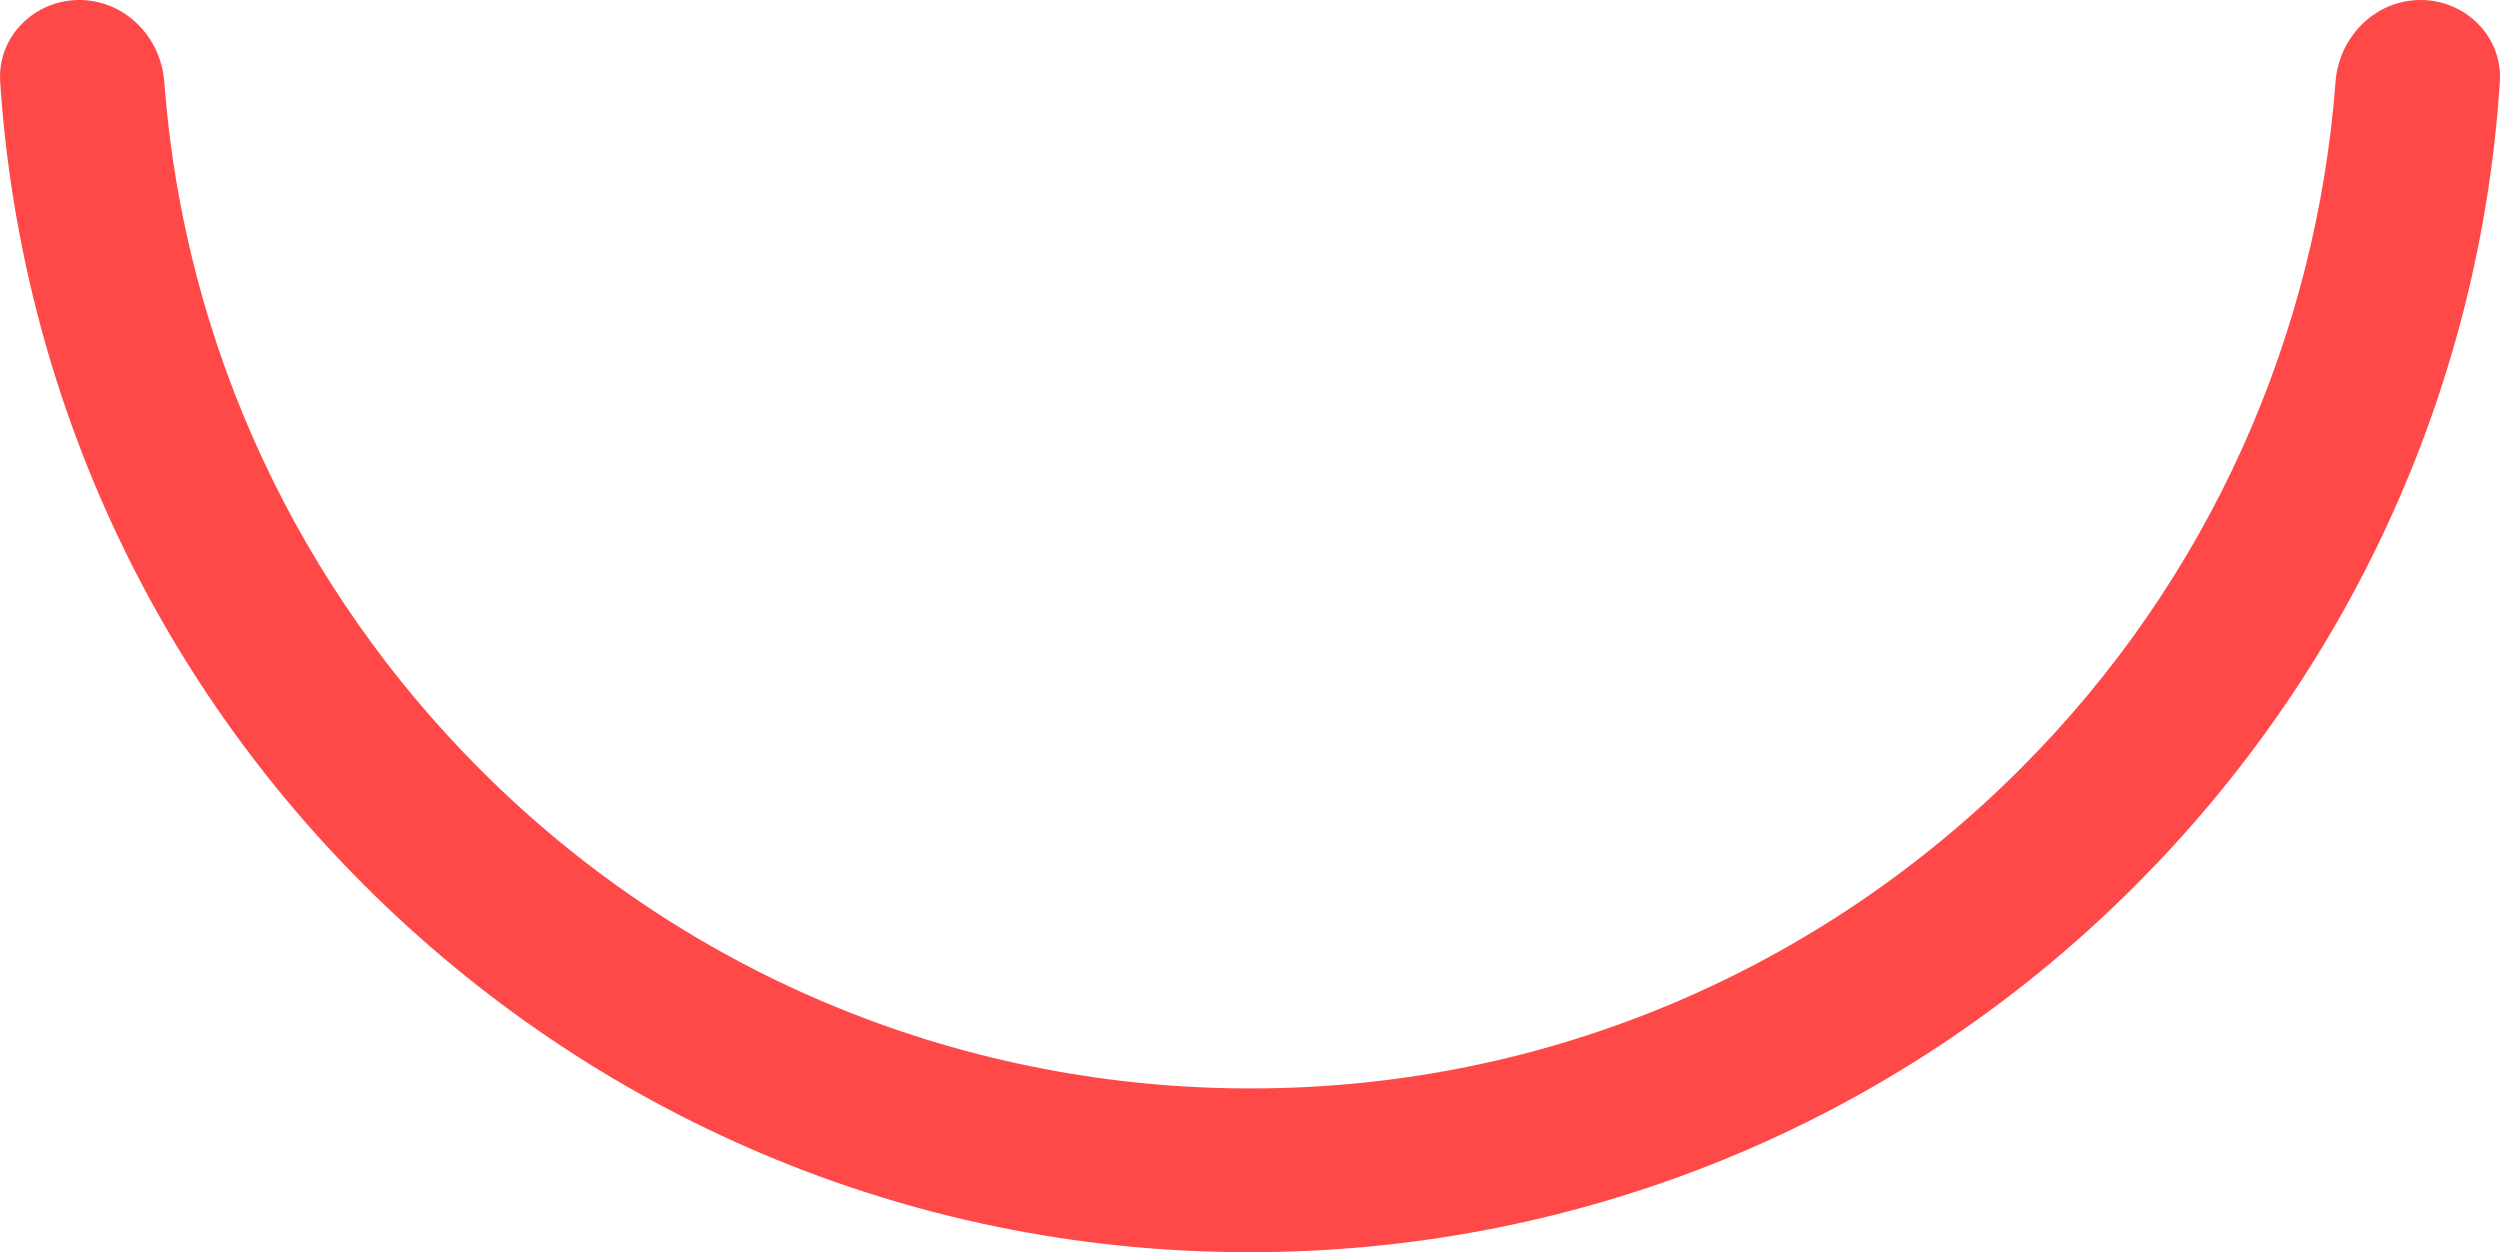 <svg width="97.802" height="48.987" viewBox="0 0 97.802 48.987" fill="none" xmlns="http://www.w3.org/2000/svg" xmlns:xlink="http://www.w3.org/1999/xlink">
	<desc>
			Created with Pixso.
	</desc>
	<defs/>
	<path id="Ellipse 23" d="M97.796 3.204C97.004 15.448 91.703 26.475 83.538 34.639C73.989 44.208 61.444 48.987 48.9 48.987C35.381 49 23.131 43.509 14.261 34.639C5.507 25.903 0.761 14.66 0.007 3.204C-0.11 1.438 1.335 0 3.106 0C4.874 0 6.296 1.436 6.427 3.2C7.207 13.677 11.787 23.105 18.791 30.108C27.092 38.425 37.996 42.58 48.9 42.58C60.65 42.591 71.298 37.819 79.008 30.108C86.511 22.62 90.626 13.014 91.368 3.2C91.502 1.435 92.924 0 94.693 0C96.464 0 97.91 1.437 97.796 3.204Z" fill="#FF4948" fill-opacity="1" fill-rule="evenodd"/>
</svg>
